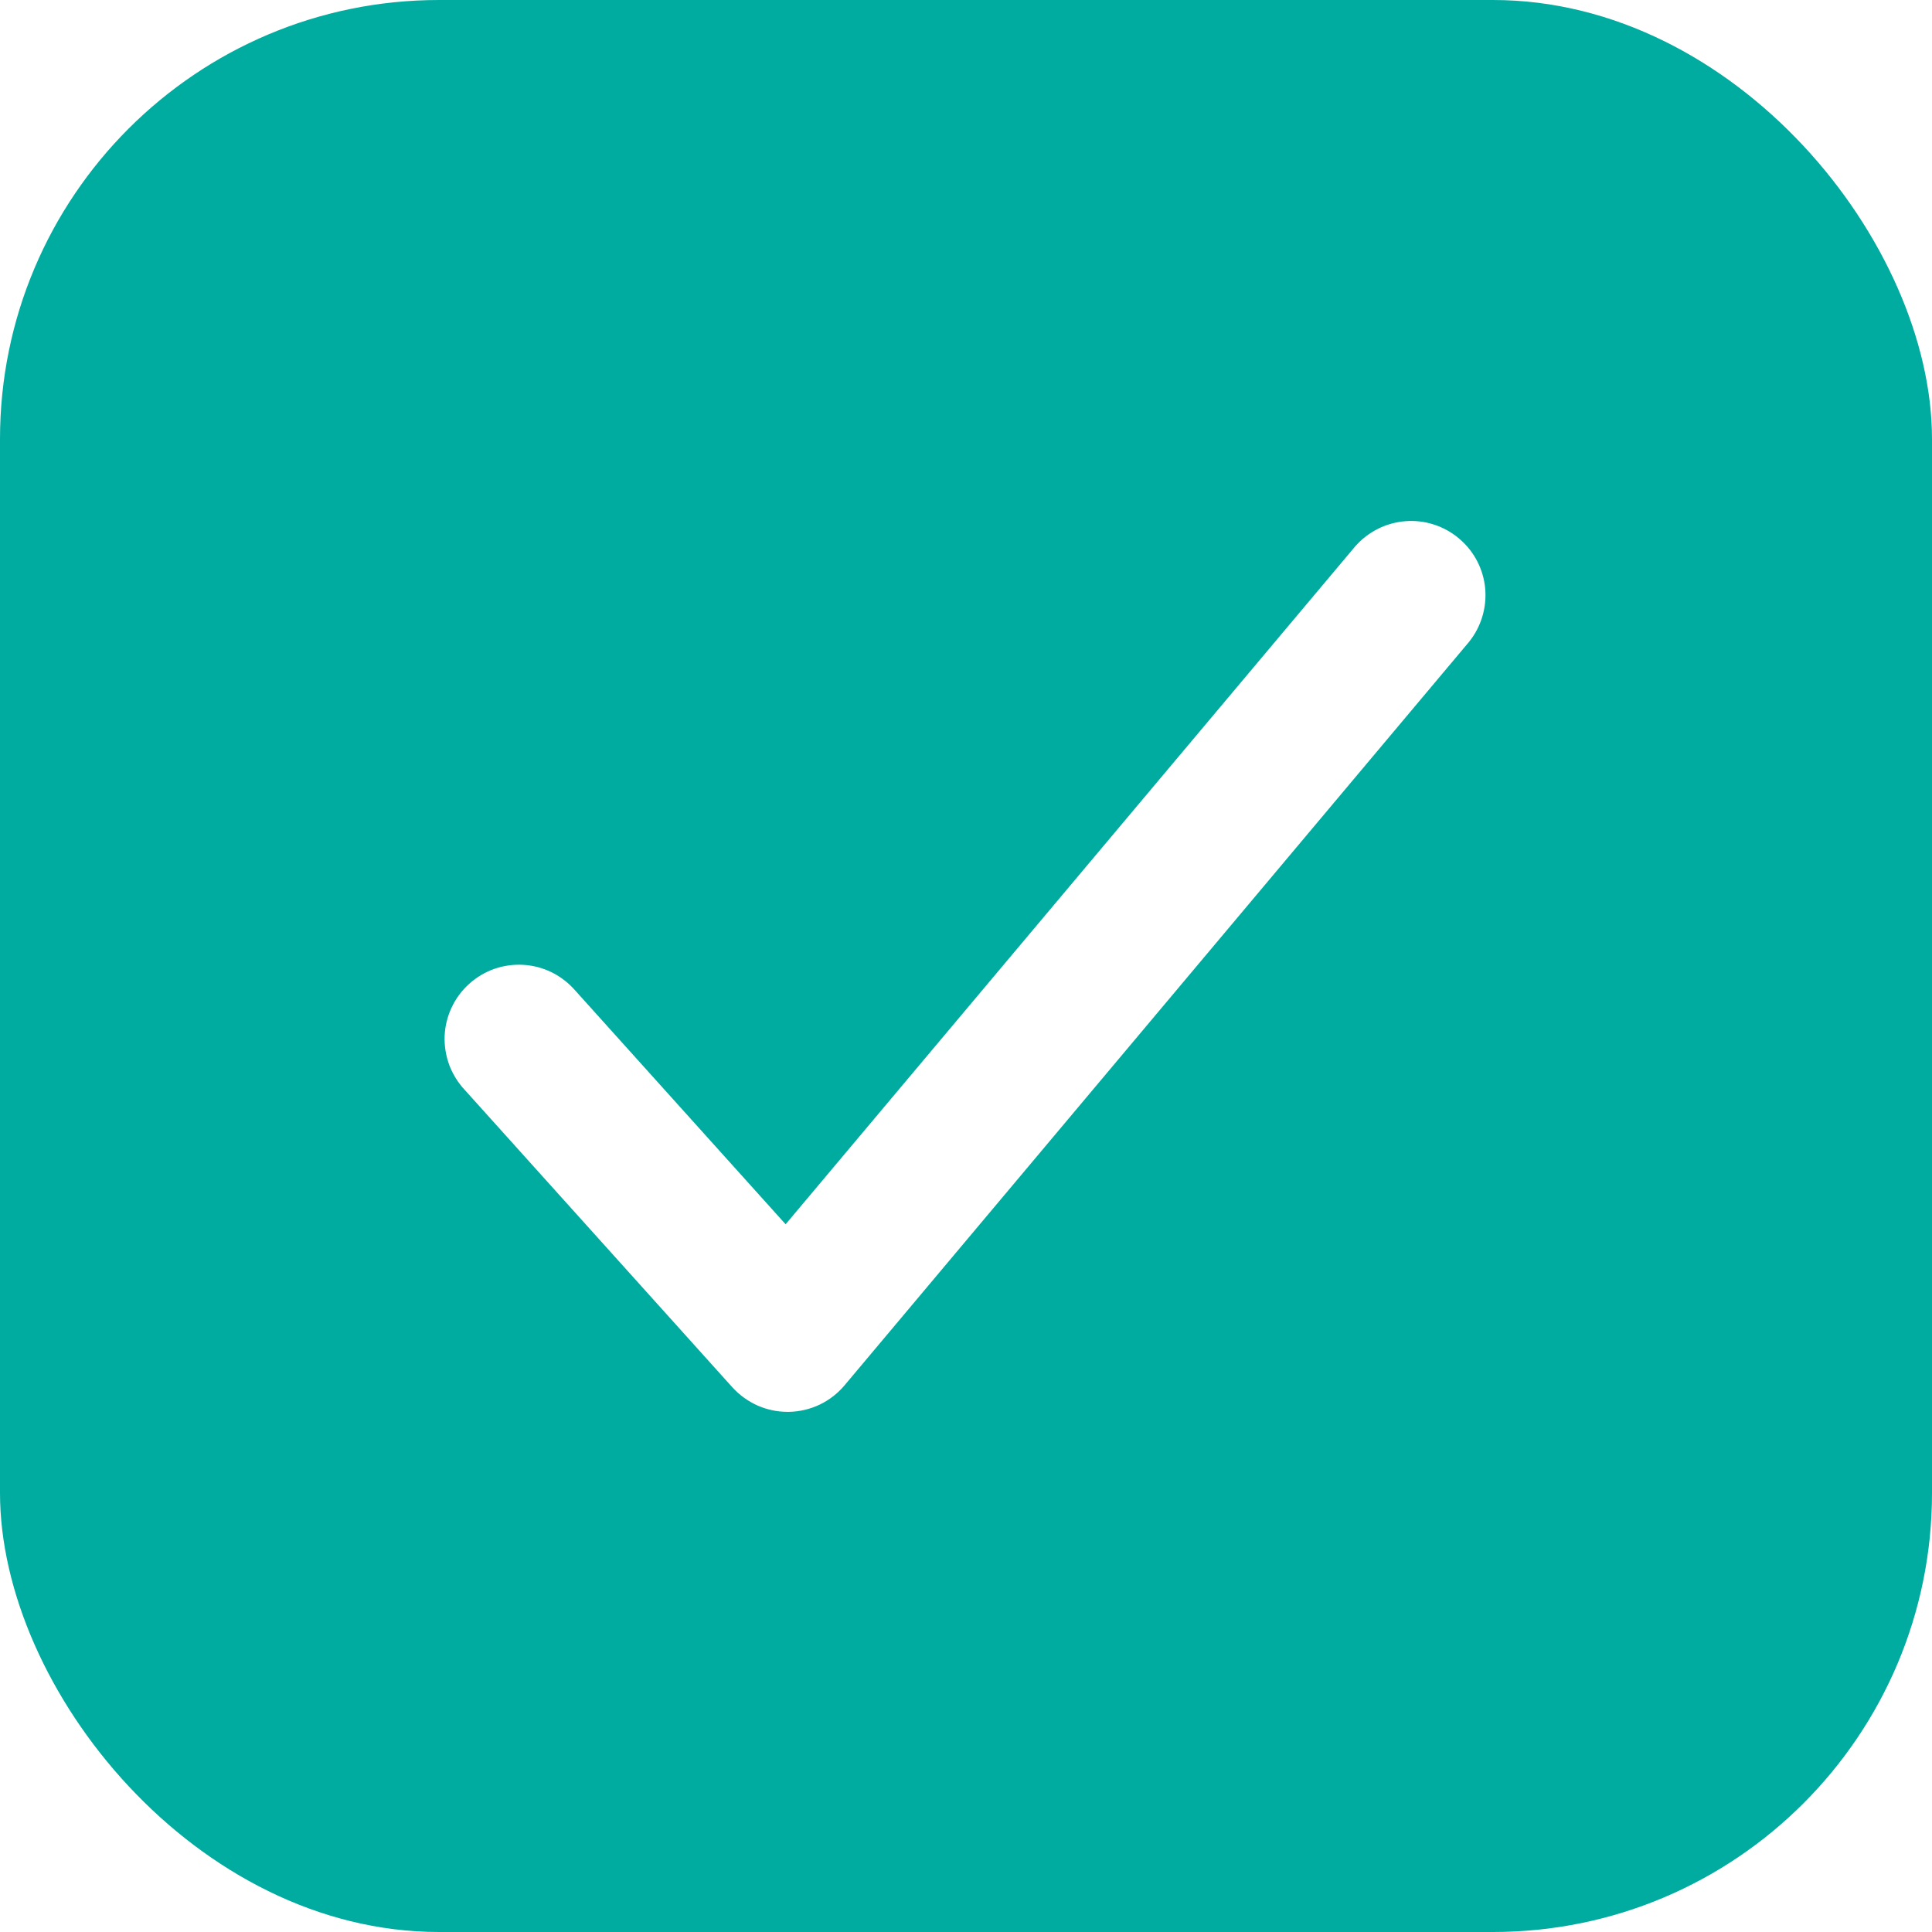 <?xml version="1.0" encoding="UTF-8" standalone="no"?><svg width='22' height='22' viewBox='0 0 22 22' fill='none' xmlns='http://www.w3.org/2000/svg'>
<g clip-path='url(#clip0_680_2449)'>
<path d='M18.615 0H3.385C2.487 0.001 1.627 0.358 0.992 0.992C0.358 1.627 0.001 2.487 0 3.385V18.615C0.001 19.513 0.358 20.373 0.992 21.008C1.627 21.642 2.487 21.999 3.385 22H18.615C19.513 21.999 20.373 21.642 21.008 21.008C21.642 20.373 21.999 19.513 22 18.615V3.385C21.999 2.487 21.642 1.627 21.008 0.992C20.373 0.358 19.513 0.001 18.615 0ZM16.725 7.313L9.617 15.775C9.539 15.868 9.442 15.943 9.333 15.995C9.223 16.047 9.104 16.075 8.982 16.077H8.968C8.85 16.077 8.732 16.052 8.624 16.004C8.516 15.955 8.419 15.885 8.339 15.797L5.293 12.412C5.216 12.33 5.156 12.233 5.116 12.128C5.077 12.022 5.059 11.909 5.063 11.797C5.068 11.684 5.095 11.574 5.143 11.472C5.191 11.37 5.259 11.278 5.343 11.203C5.427 11.127 5.525 11.069 5.631 11.032C5.738 10.995 5.851 10.98 5.963 10.987C6.076 10.994 6.186 11.024 6.287 11.074C6.388 11.125 6.477 11.195 6.551 11.28L8.946 13.941L15.429 6.225C15.575 6.057 15.78 5.953 16.002 5.935C16.223 5.917 16.443 5.988 16.613 6.131C16.784 6.274 16.891 6.478 16.912 6.699C16.932 6.921 16.865 7.141 16.725 7.313Z' fill='#00AB9F'/>
</g>
<defs>
<clipPath id='clip0_680_2449'>
<rect width='22' height='22' rx='5' fill='white'/>
</clipPath>
</defs>
</svg>
